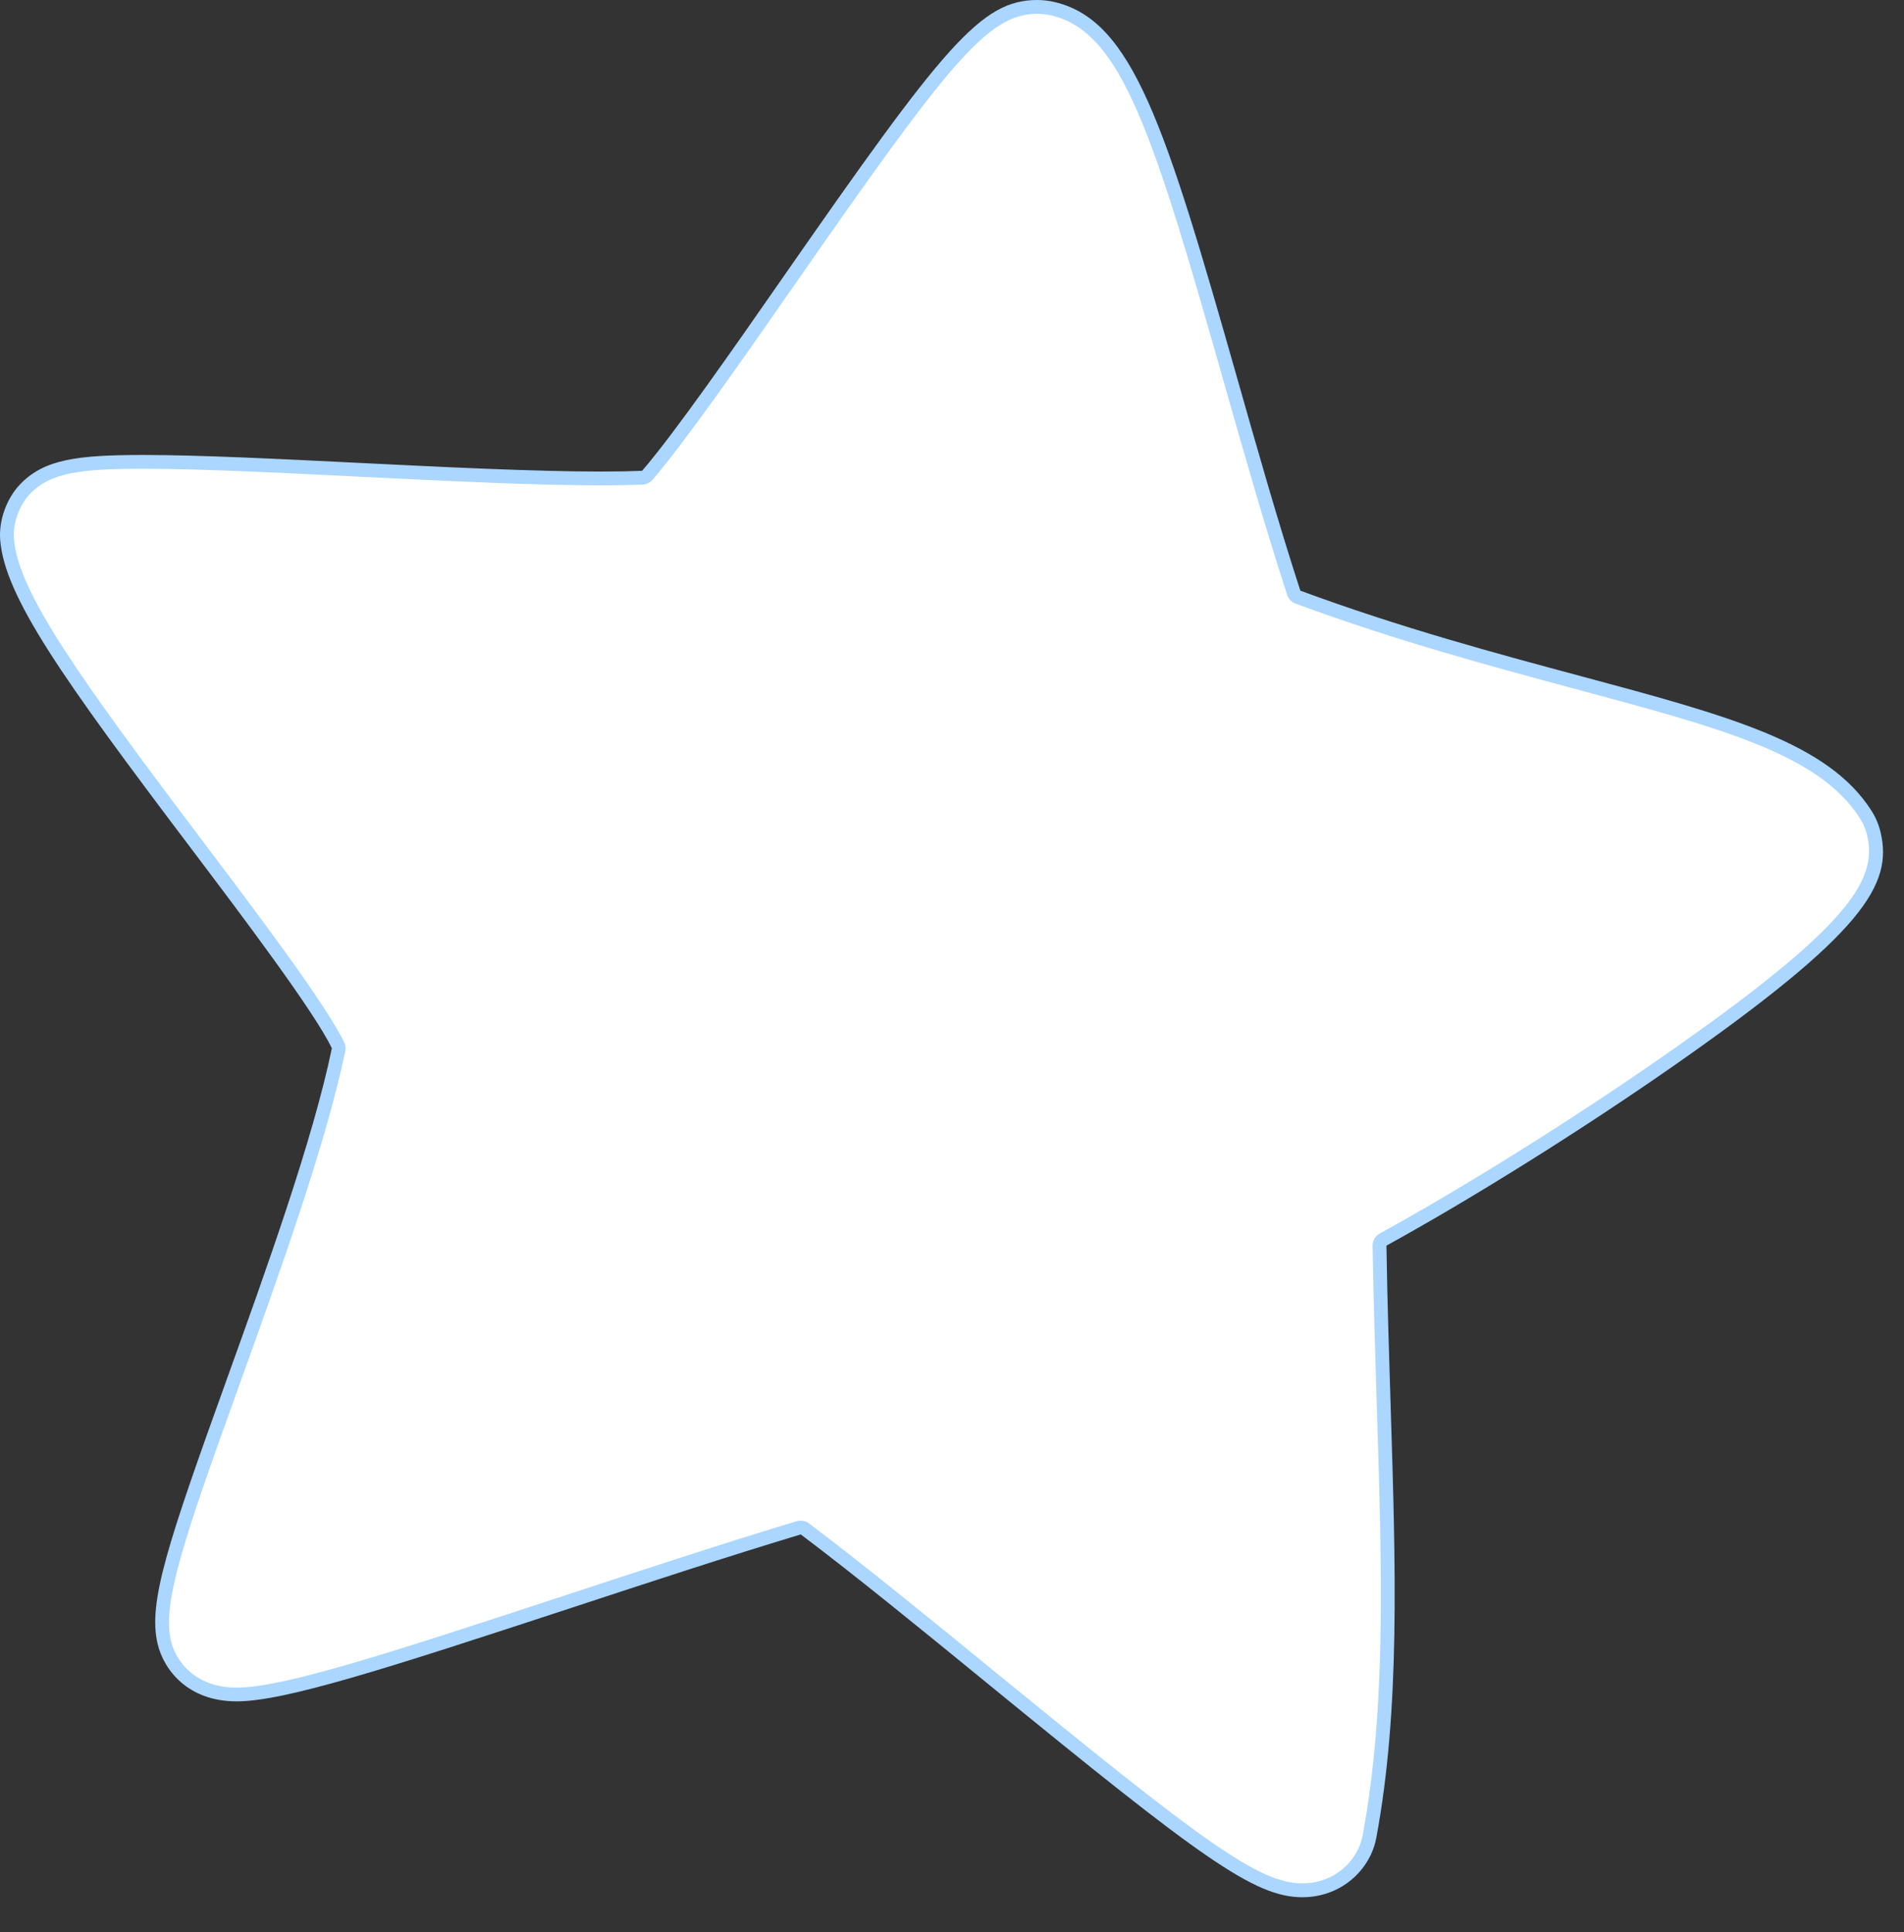 <?xml version="1.0" encoding="utf-8"?>
<!-- Generator: Adobe Illustrator 15.0.0, SVG Export Plug-In . SVG Version: 6.00 Build 0)  -->
<!DOCTYPE svg PUBLIC "-//W3C//DTD SVG 1.1//EN" "http://www.w3.org/Graphics/SVG/1.1/DTD/svg11.dtd">
<svg version="1.1" id="Ebene_1" xmlns="http://www.w3.org/2000/svg" xmlns:xlink="http://www.w3.org/1999/xlink" x="0px" y="0px"
	 width="69px" height="70px" viewBox="0 0 69 70" enable-background="new 0 0 69 70" xml:space="preserve">
<rect x="0" y="0" width="69" height="70" fill="#333333" stroke="none"/>
<g>
	<path fill="#AAD6FF" d="M37.594,0c-2.049,0-3.377,1.653-9.244,10.083c-1.695,2.437-3.926,5.642-5.082,6.974
		c-0.425,0.018-0.924,0.027-1.491,0.027c-2.401,0-5.636-0.16-8.765-0.314c-2.98-0.148-5.795-0.287-7.816-0.287
		c-2.396,0-3.611,0.155-4.479,1.075c-0.484,0.515-0.766,1.3-0.71,2.005c0.163,2.047,2.229,4.973,6.908,11.162
		c1.812,2.398,4.487,5.938,5.111,7.253c-0.685,3.314-2.399,8.082-3.79,11.943c-2.15,5.975-2.876,8.117-2.527,9.621
		c0.224,0.967,1.108,2.096,2.865,2.096c1.742,0,5.37-1.166,12.165-3.398c2.804-0.922,5.688-1.869,8.28-2.65
		c2.032,1.531,4.473,3.525,6.844,5.463c7.621,6.227,9.582,7.682,11.338,7.682c1.064,0,2.01-0.582,2.467-1.519
		c0.098-0.202,0.168-0.416,0.209-0.637c0.866-4.658,0.704-9.767,0.518-15.681c-0.059-1.856-0.119-3.767-0.151-5.771
		c3.03-1.663,6.987-4.131,10.329-6.459c6.994-4.871,8.019-6.625,7.58-8.508c-0.062-0.273-0.172-0.533-0.32-0.771
		c-1.57-2.484-5.157-3.447-10.587-4.905c-3.054-0.819-6.476-1.739-10.122-3.085c-0.805-2.474-1.557-5.123-2.288-7.695
		C42.221,4.51,41.046,0.751,38.232,0.077C38.041,0.029,37.79,0,37.594,0L37.594,0z"/>
	<path fill="#FFFFFF" d="M37.594,0.5c0.158,0,0.369,0.025,0.521,0.062c2.539,0.609,3.68,4.282,6.236,13.278
		c0.729,2.562,1.483,5.214,2.295,7.713c0.047,0.146,0.158,0.262,0.303,0.314c3.664,1.354,7.113,2.279,10.164,3.1
		c5.316,1.427,8.828,2.369,10.295,4.689c0.119,0.191,0.207,0.398,0.258,0.616c0.377,1.625-0.661,3.306-7.381,7.985
		c-3.286,2.289-7.227,4.754-10.283,6.431c-0.163,0.09-0.264,0.262-0.26,0.446c0.033,1.986,0.094,3.884,0.15,5.718l0.002,0.08
		c0.187,5.879,0.347,10.954-0.511,15.555c-0.032,0.178-0.089,0.349-0.168,0.51c-0.37,0.762-1.144,1.236-2.016,1.236
		c-1.583,0-3.632-1.531-11.021-7.568l-0.045-0.035c-2.354-1.924-4.789-3.912-6.815-5.439c-0.088-0.065-0.193-0.101-0.302-0.101
		c-0.048,0-0.096,0.007-0.143,0.021c-2.597,0.783-5.489,1.733-8.293,2.654c-6.746,2.219-10.343,3.375-12.01,3.375
		c-1.464,0-2.196-0.92-2.378-1.707c-0.319-1.384,0.487-3.72,2.516-9.354c1.386-3.855,3.113-8.652,3.804-12
		c0.022-0.105,0.009-0.217-0.038-0.314c-0.644-1.356-3.247-4.803-5.164-7.34C2.8,24.451,0.657,21.43,0.505,19.522
		c-0.044-0.558,0.188-1.21,0.576-1.622c0.74-0.785,1.866-0.918,4.114-0.918c2.014,0,4.818,0.139,7.791,0.286l0.053,0.003
		c3.115,0.153,6.338,0.312,8.737,0.312c0.575,0,1.082-0.01,1.513-0.028c0.137-0.006,0.266-0.067,0.356-0.172
		c1.173-1.353,3.358-4.491,5.114-7.014C34.415,2.244,35.798,0.5,37.594,0.5"/>
</g>
</svg>
